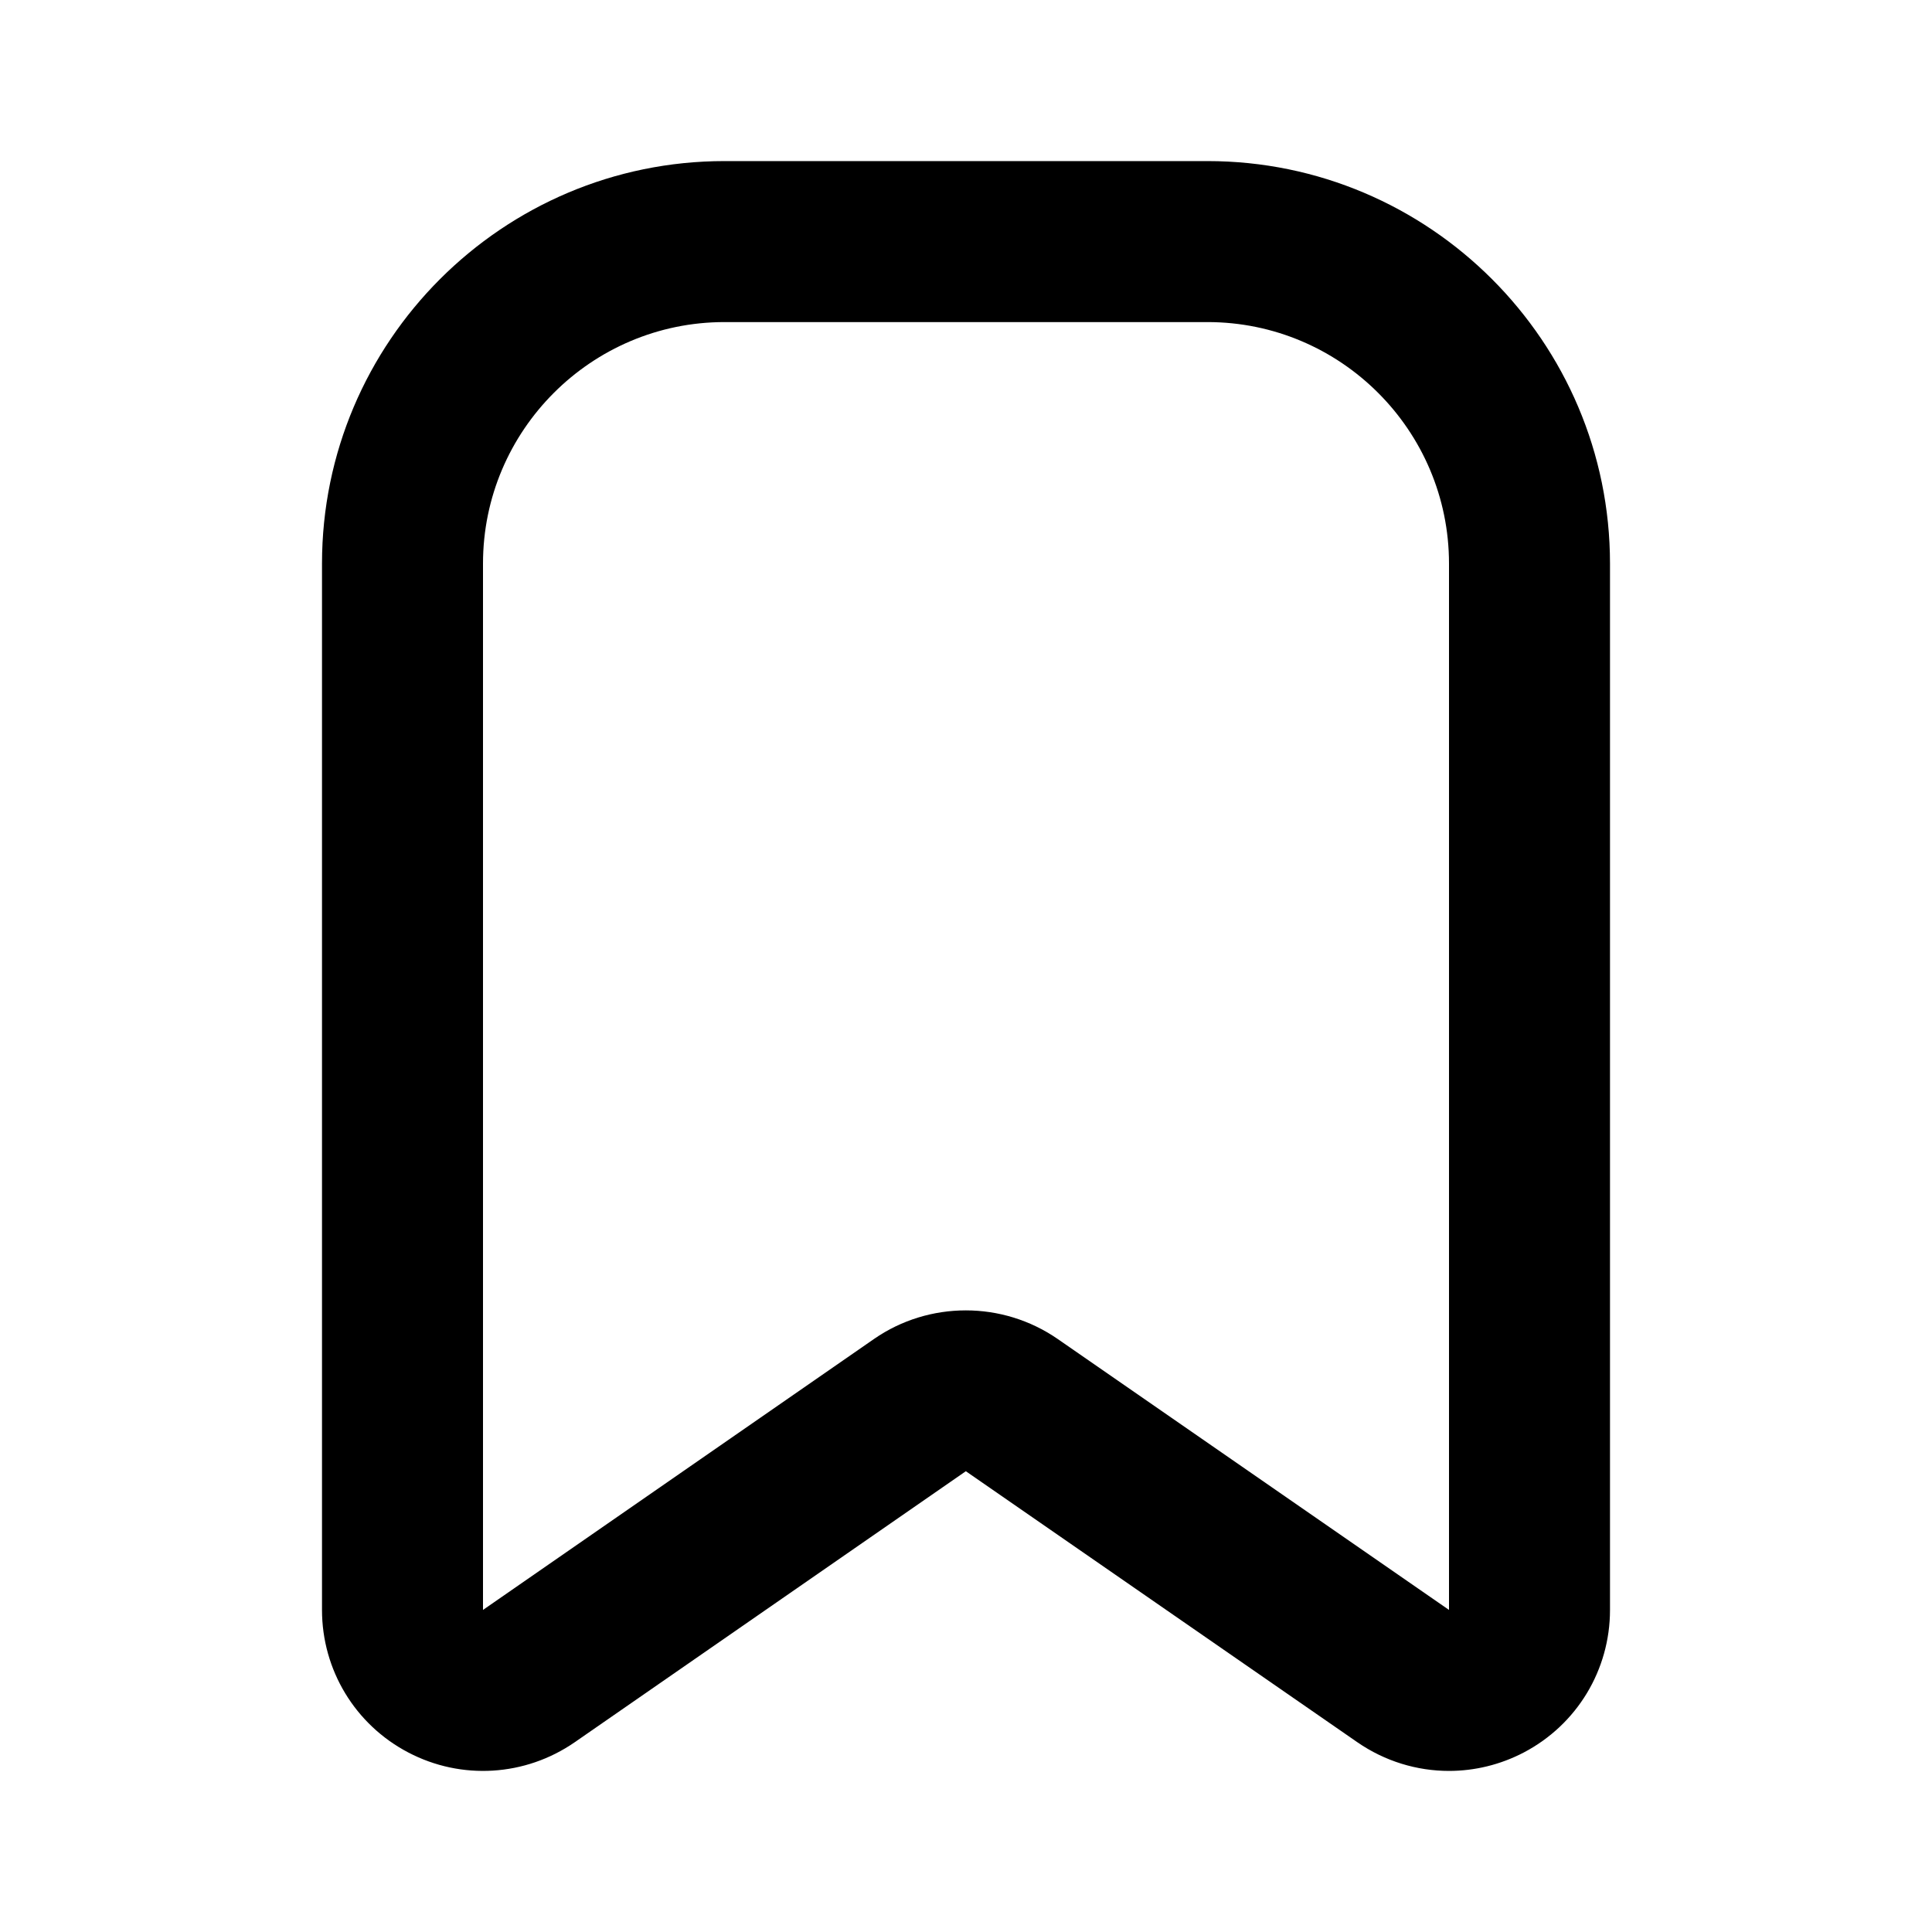 <svg width="24" height="24" viewBox="0 0 24 24" fill="none" xmlns="http://www.w3.org/2000/svg">
<path d="M15 2.001H9C6.243 2.001 4 4.244 4 7.001V19.999C4 20.745 4.411 21.424 5.072 21.77C5.732 22.116 6.525 22.067 7.139 21.643L11.998 18.276L16.862 21.643C17.204 21.879 17.601 21.999 18 21.999C18.317 21.999 18.636 21.923 18.929 21.77C19.59 21.423 20 20.745 20 19.999V7.001C20 4.244 17.757 2.001 15 2.001ZM18 19.999L13.137 16.632C12.796 16.397 12.397 16.278 11.998 16.278C11.599 16.278 11.2 16.396 10.859 16.632L6 19.999V7.001C6 5.347 7.346 4.001 9 4.001H15C16.654 4.001 18 5.347 18 7.001V19.999Z" fill="black"/>
</svg>
